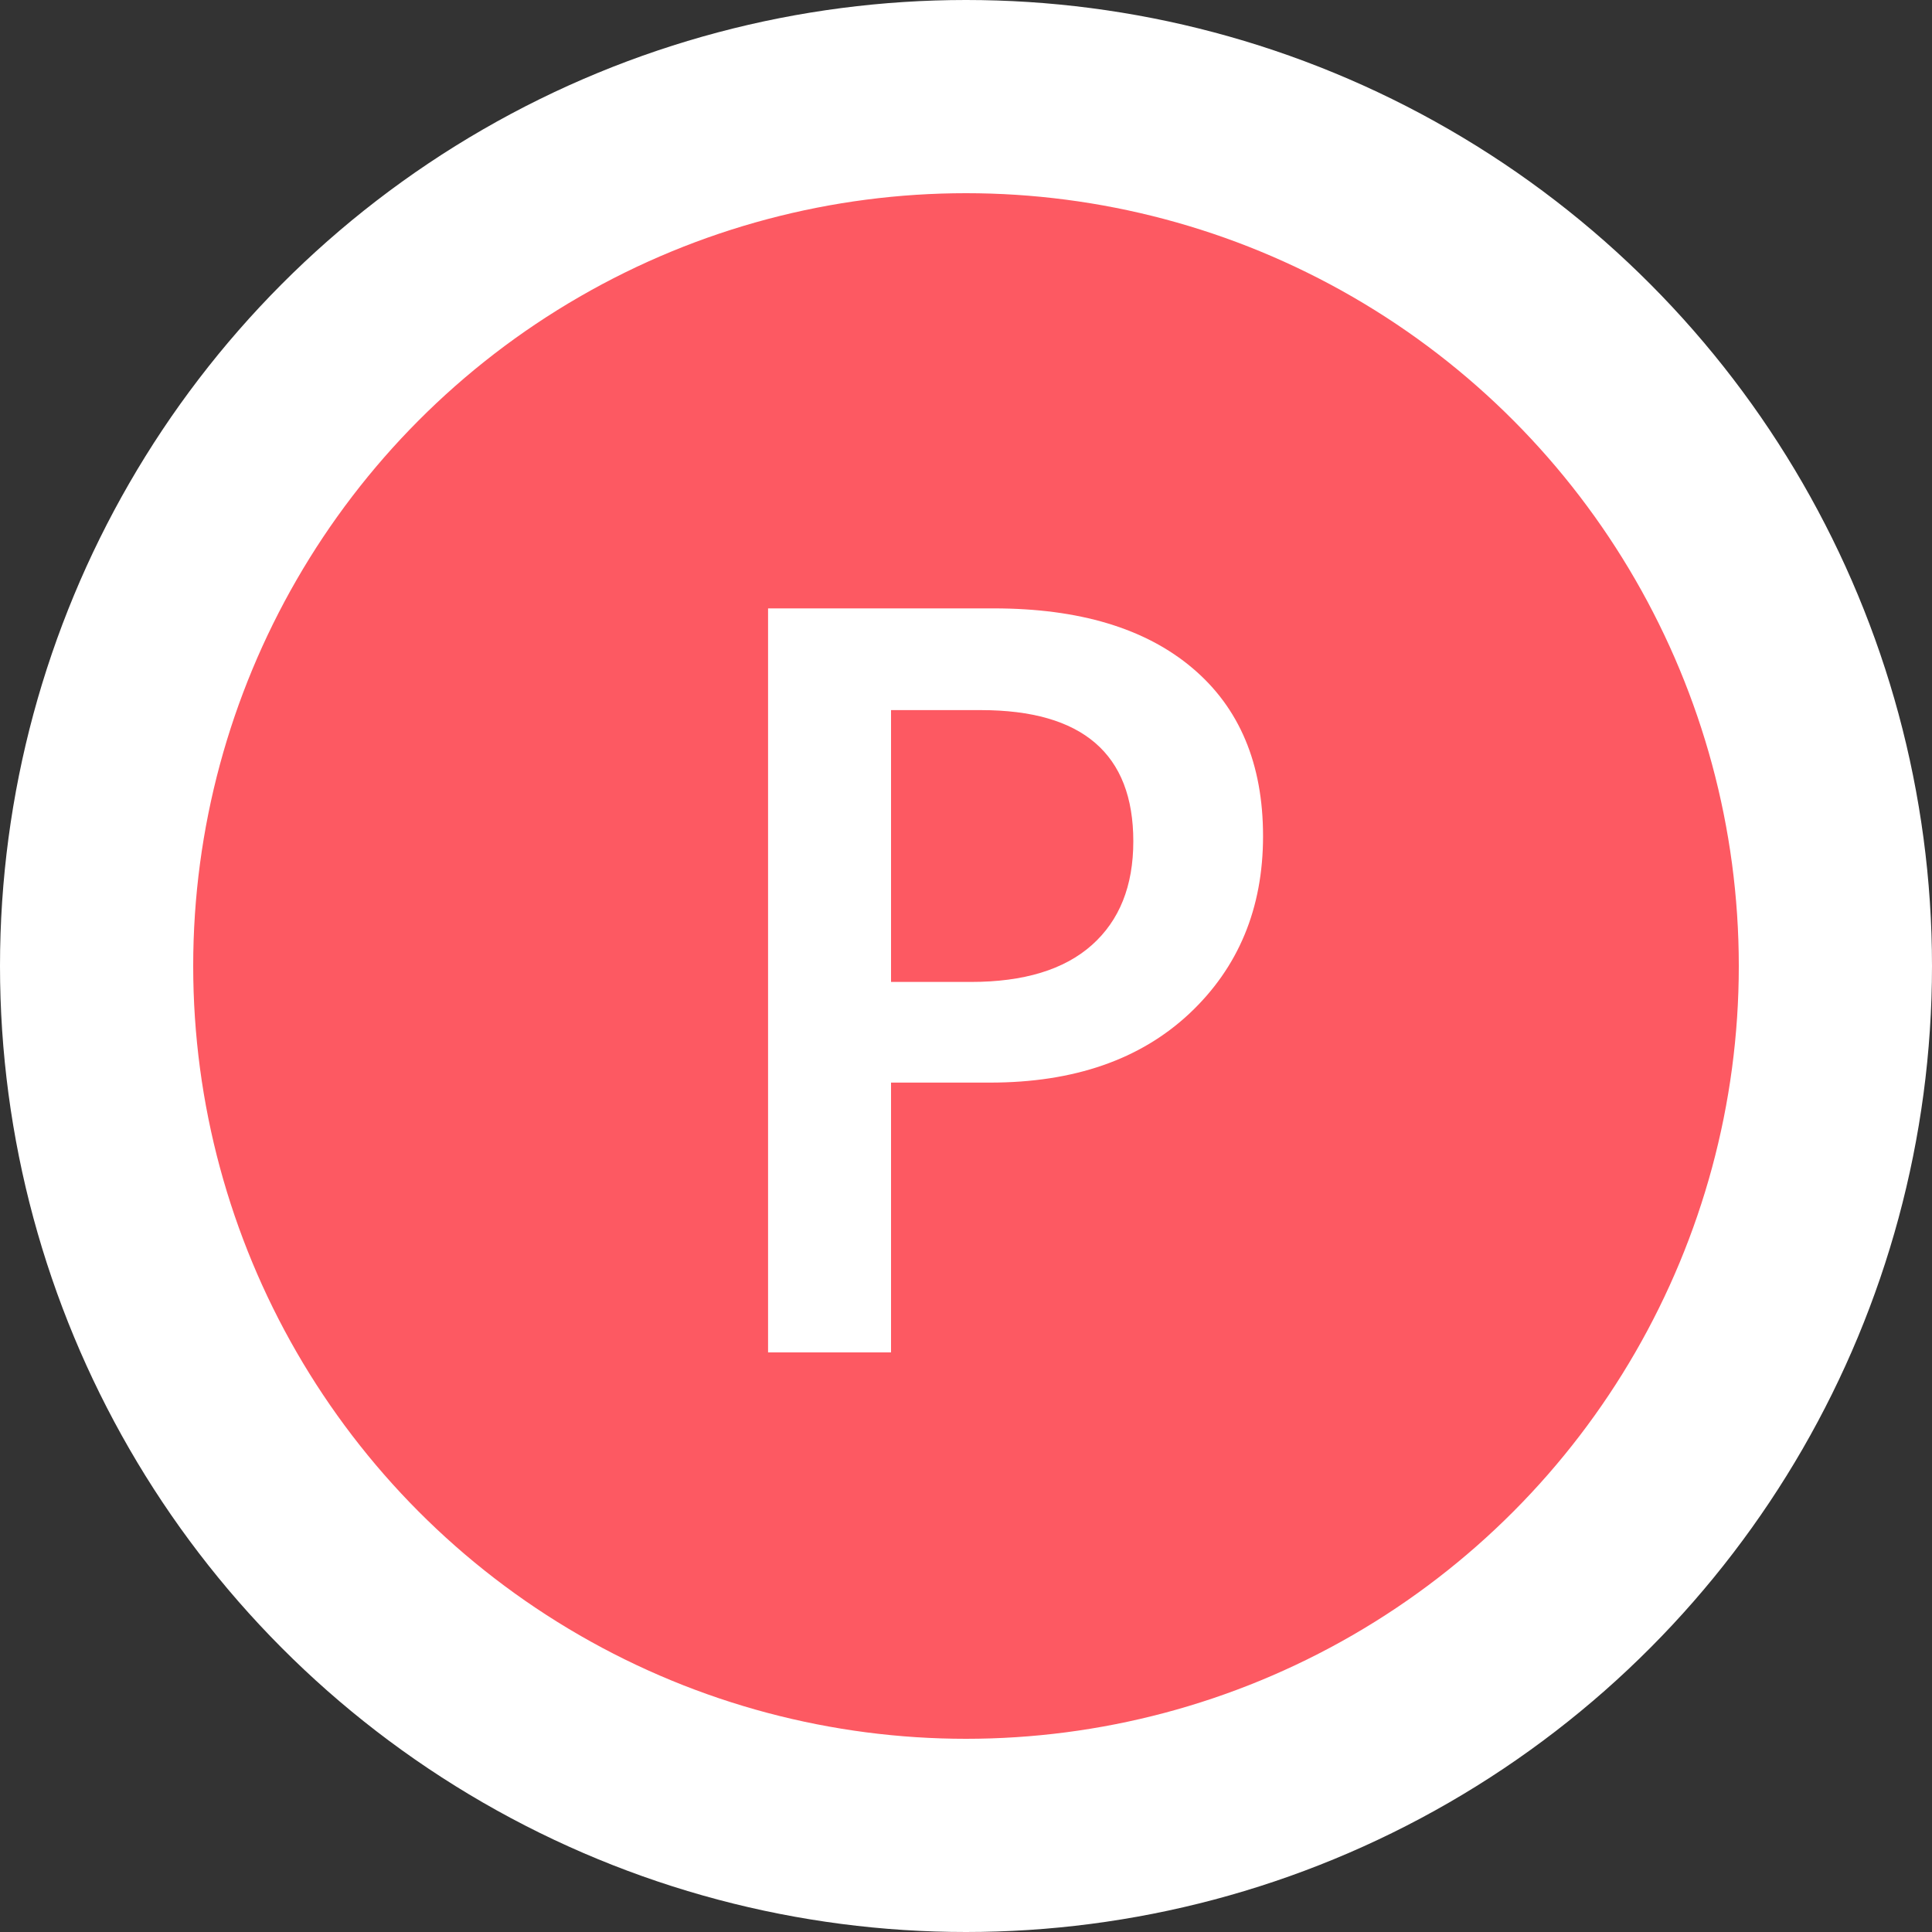<svg width="20" height="20" viewBox="0 0 20 20" fill="none" xmlns="http://www.w3.org/2000/svg">
<rect x="0" y="0" width="20" height="20" fill="#333333" stroke="none"/>
<circle cx="10" cy="10" r="9" fill="#FD5962" stroke="white" stroke-width="2"/>
<path d="M9.224 11.207V14H7.951V6.298H10.287C11.171 6.298 11.857 6.504 12.344 6.916C12.831 7.327 13.075 7.907 13.075 8.656C13.075 9.404 12.82 10.016 12.312 10.493C11.803 10.969 11.116 11.207 10.249 11.207H9.224ZM9.224 7.351V10.165H10.051C10.599 10.165 11.016 10.038 11.302 9.784C11.589 9.529 11.732 9.171 11.732 8.709C11.732 7.804 11.206 7.351 10.153 7.351H9.224Z" fill="white"/>
</svg>
